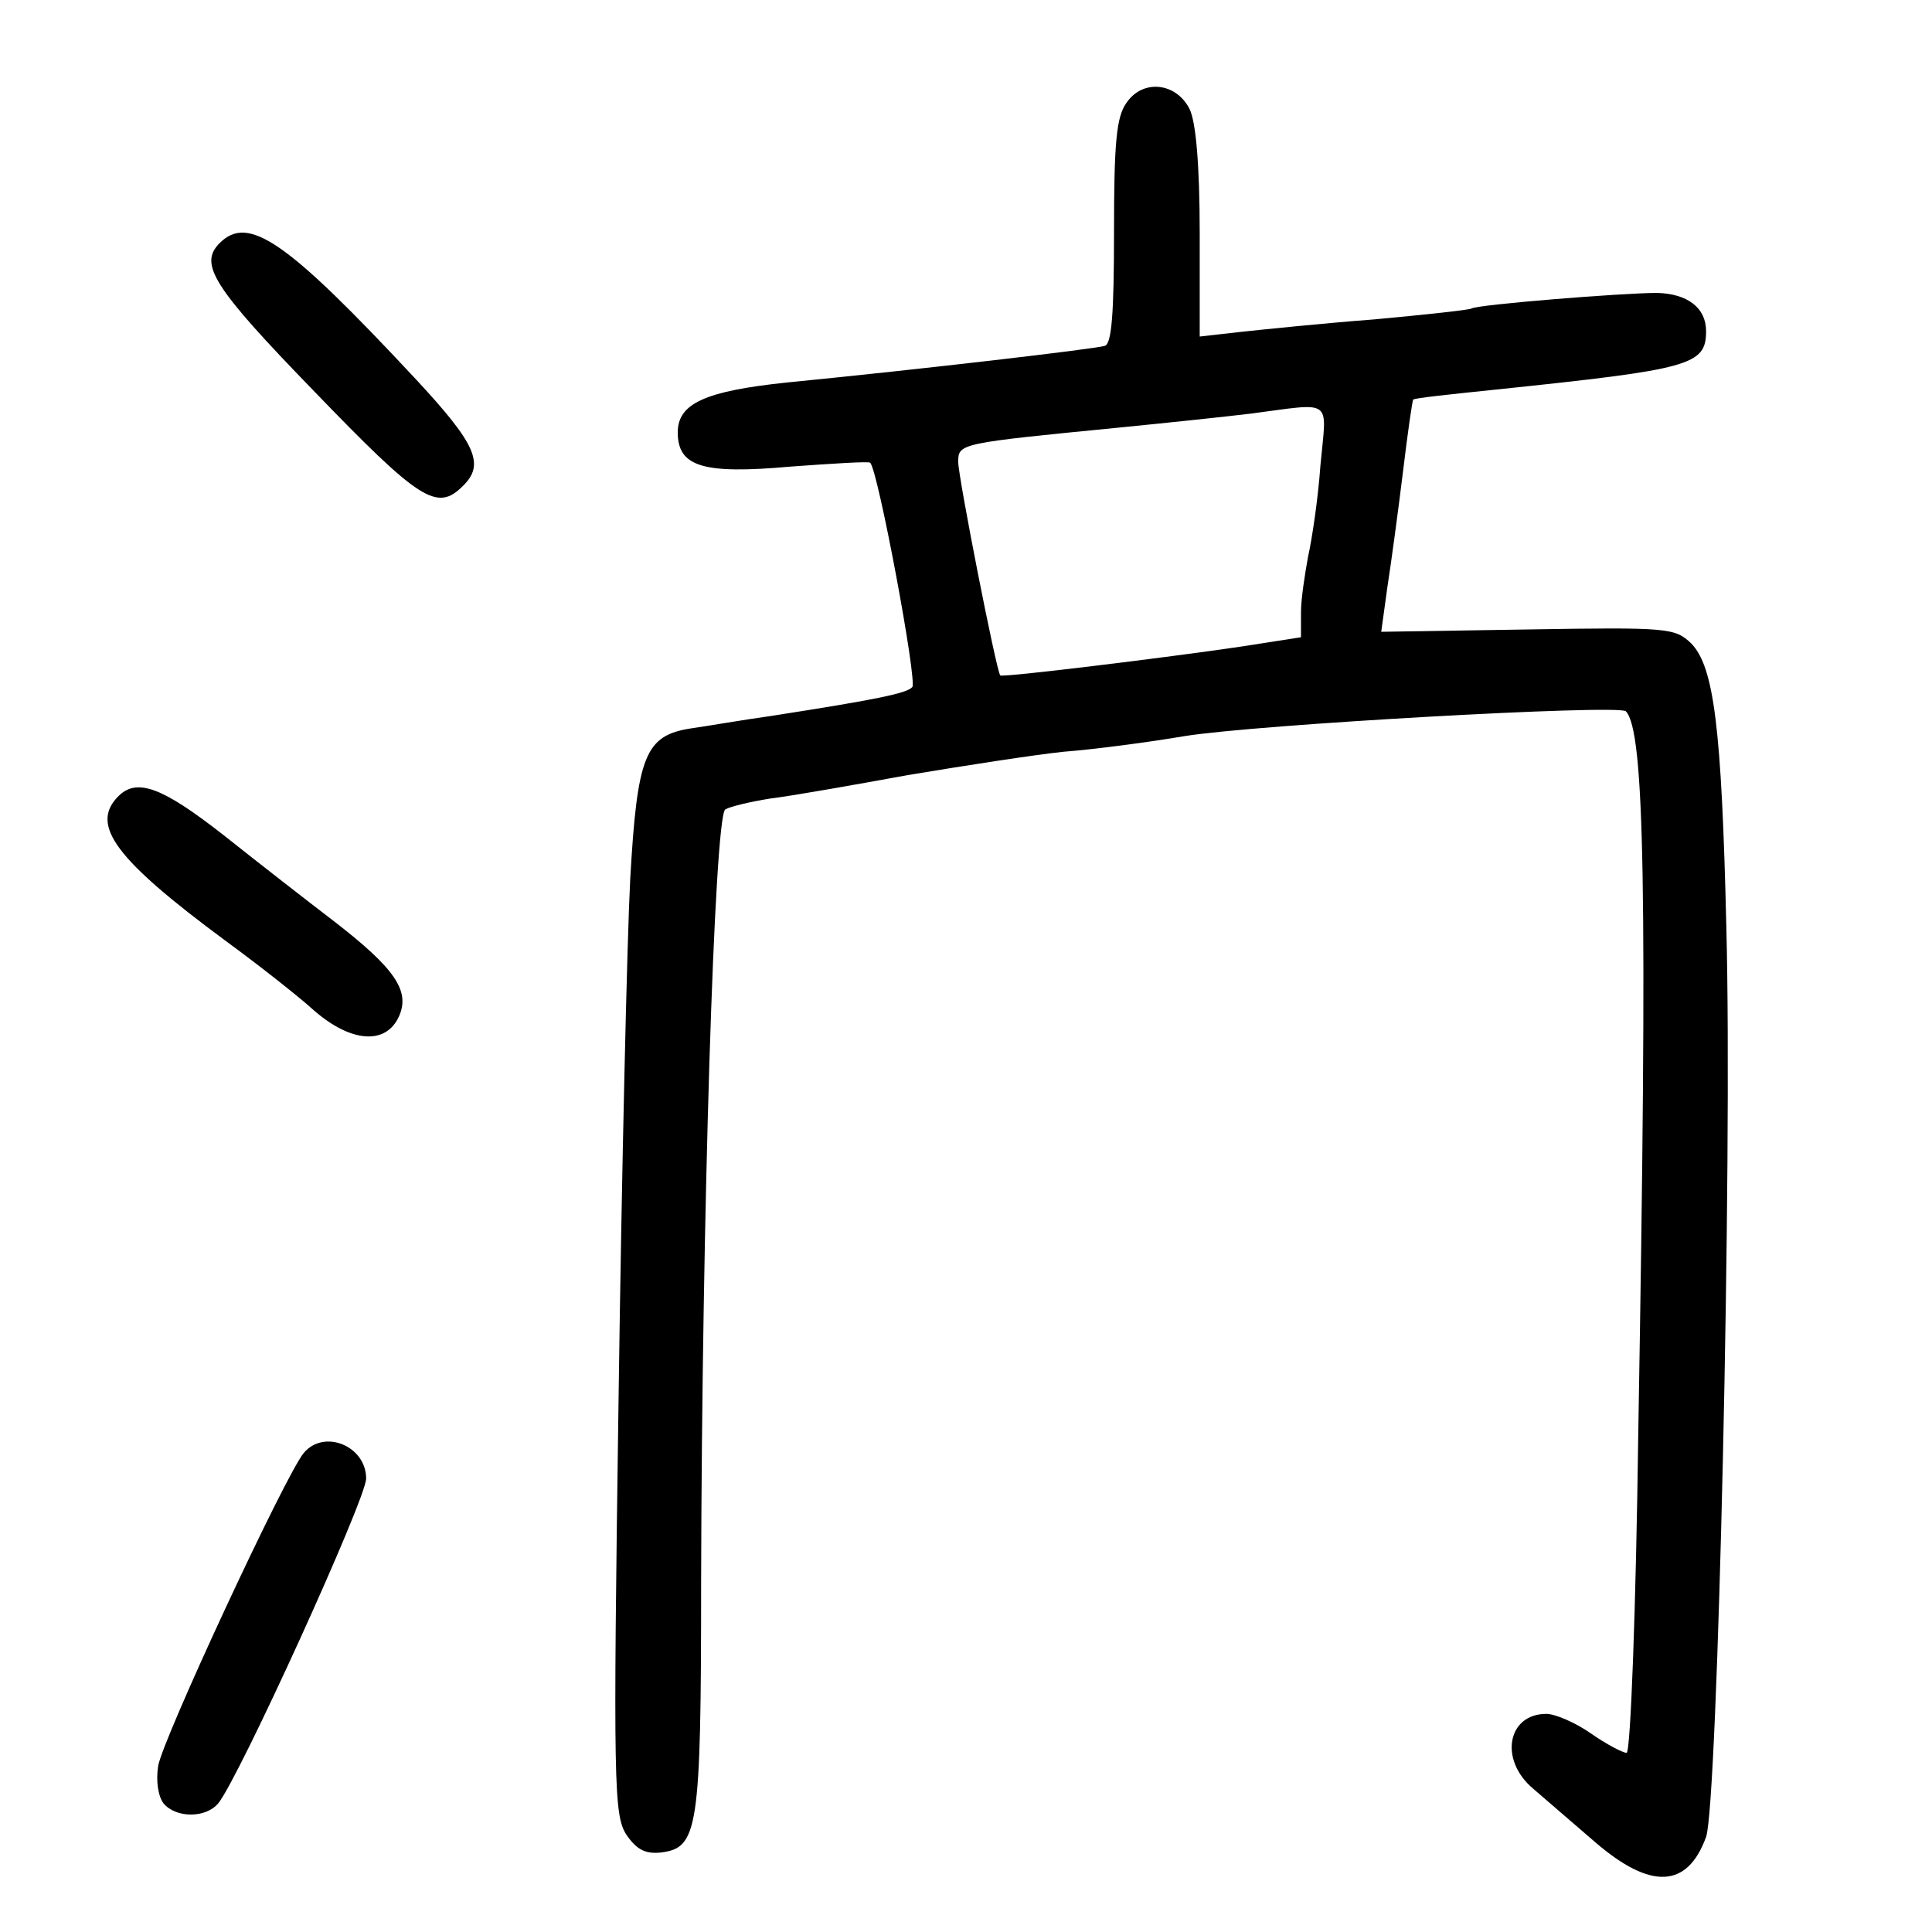 <?xml version="1.0" standalone="no"?>
<!DOCTYPE svg PUBLIC "-//W3C//DTD SVG 20010904//EN"
 "http://www.w3.org/TR/2001/REC-SVG-20010904/DTD/svg10.dtd">
<svg version="1.0" xmlns="http://www.w3.org/2000/svg"
 width="248pt" height="248pt" viewBox="0 0 248 248"
 preserveAspectRatio="xMidYMid meet">
<g transform="translate(0,248) scale(0.1,-0.1)"
fill="#000000" stroke="none">
<path d="M1446 2348 c-13 -18 -16 -51 -16 -166 0 -105 -3 -144 -12 -146 -13
-4 -235 -30 -408 -47 -105 -11 -140 -27 -140 -64 0 -44 32 -54 144 -44 55 4
102 7 103 5 10 -9 61 -282 54 -288 -7 -8 -46 -16 -181 -37 -36 -5 -82 -13
-103 -16 -59 -9 -69 -35 -78 -193 -4 -76 -11 -376 -15 -669 -7 -494 -6 -533
10 -558 13 -19 24 -25 44 -23 48 6 52 27 52 348 1 464 17 982 31 991 7 4 33
10 58 14 25 3 105 17 176 30 72 12 162 26 200 30 39 3 108 12 155 20 92 15
557 41 567 32 24 -25 28 -227 16 -924 -3 -230 -10 -413 -15 -413 -5 0 -26 11
-46 25 -20 14 -46 25 -57 25 -50 0 -61 -59 -17 -96 15 -13 51 -44 80 -69 71
-61 118 -59 142 7 15 42 34 868 26 1168 -6 257 -16 334 -45 364 -21 20 -29 21
-210 18 l-188 -3 8 58 c5 32 14 99 20 148 6 50 12 91 13 92 1 2 49 7 107 13
249 26 269 31 269 75 0 30 -24 48 -63 49 -44 0 -231 -15 -238 -20 -4 -2 -60
-8 -125 -14 -66 -5 -143 -13 -171 -16 l-53 -6 0 133 c0 88 -5 143 -13 159 -17
34 -60 39 -81 8z m249 -465 c-3 -43 -11 -96 -16 -118 -4 -22 -9 -54 -9 -71 l0
-32 -77 -12 c-95 -14 -307 -40 -309 -37 -5 5 -54 255 -54 274 0 24 2 24 205
44 61 6 137 14 170 18 108 14 98 21 90 -66z"/>
<path d="M282 2168 c-27 -27 -9 -56 121 -190 136 -141 158 -155 191 -122 29
28 17 54 -60 137 -166 178 -215 212 -252 175z"/>
<path d="M152 1458 c-37 -37 -4 -81 138 -186 41 -30 92 -70 113 -89 47 -41 92
-45 109 -8 15 33 -5 62 -84 123 -34 26 -97 75 -141 110 -78 61 -111 74 -135
50z"/>
<path d="M390 615 c-23 -27 -182 -369 -187 -402 -3 -19 0 -39 7 -48 16 -19 54
-19 70 0 26 31 190 391 190 417 0 42 -54 64 -80 33z"/>
</g>
</svg>
